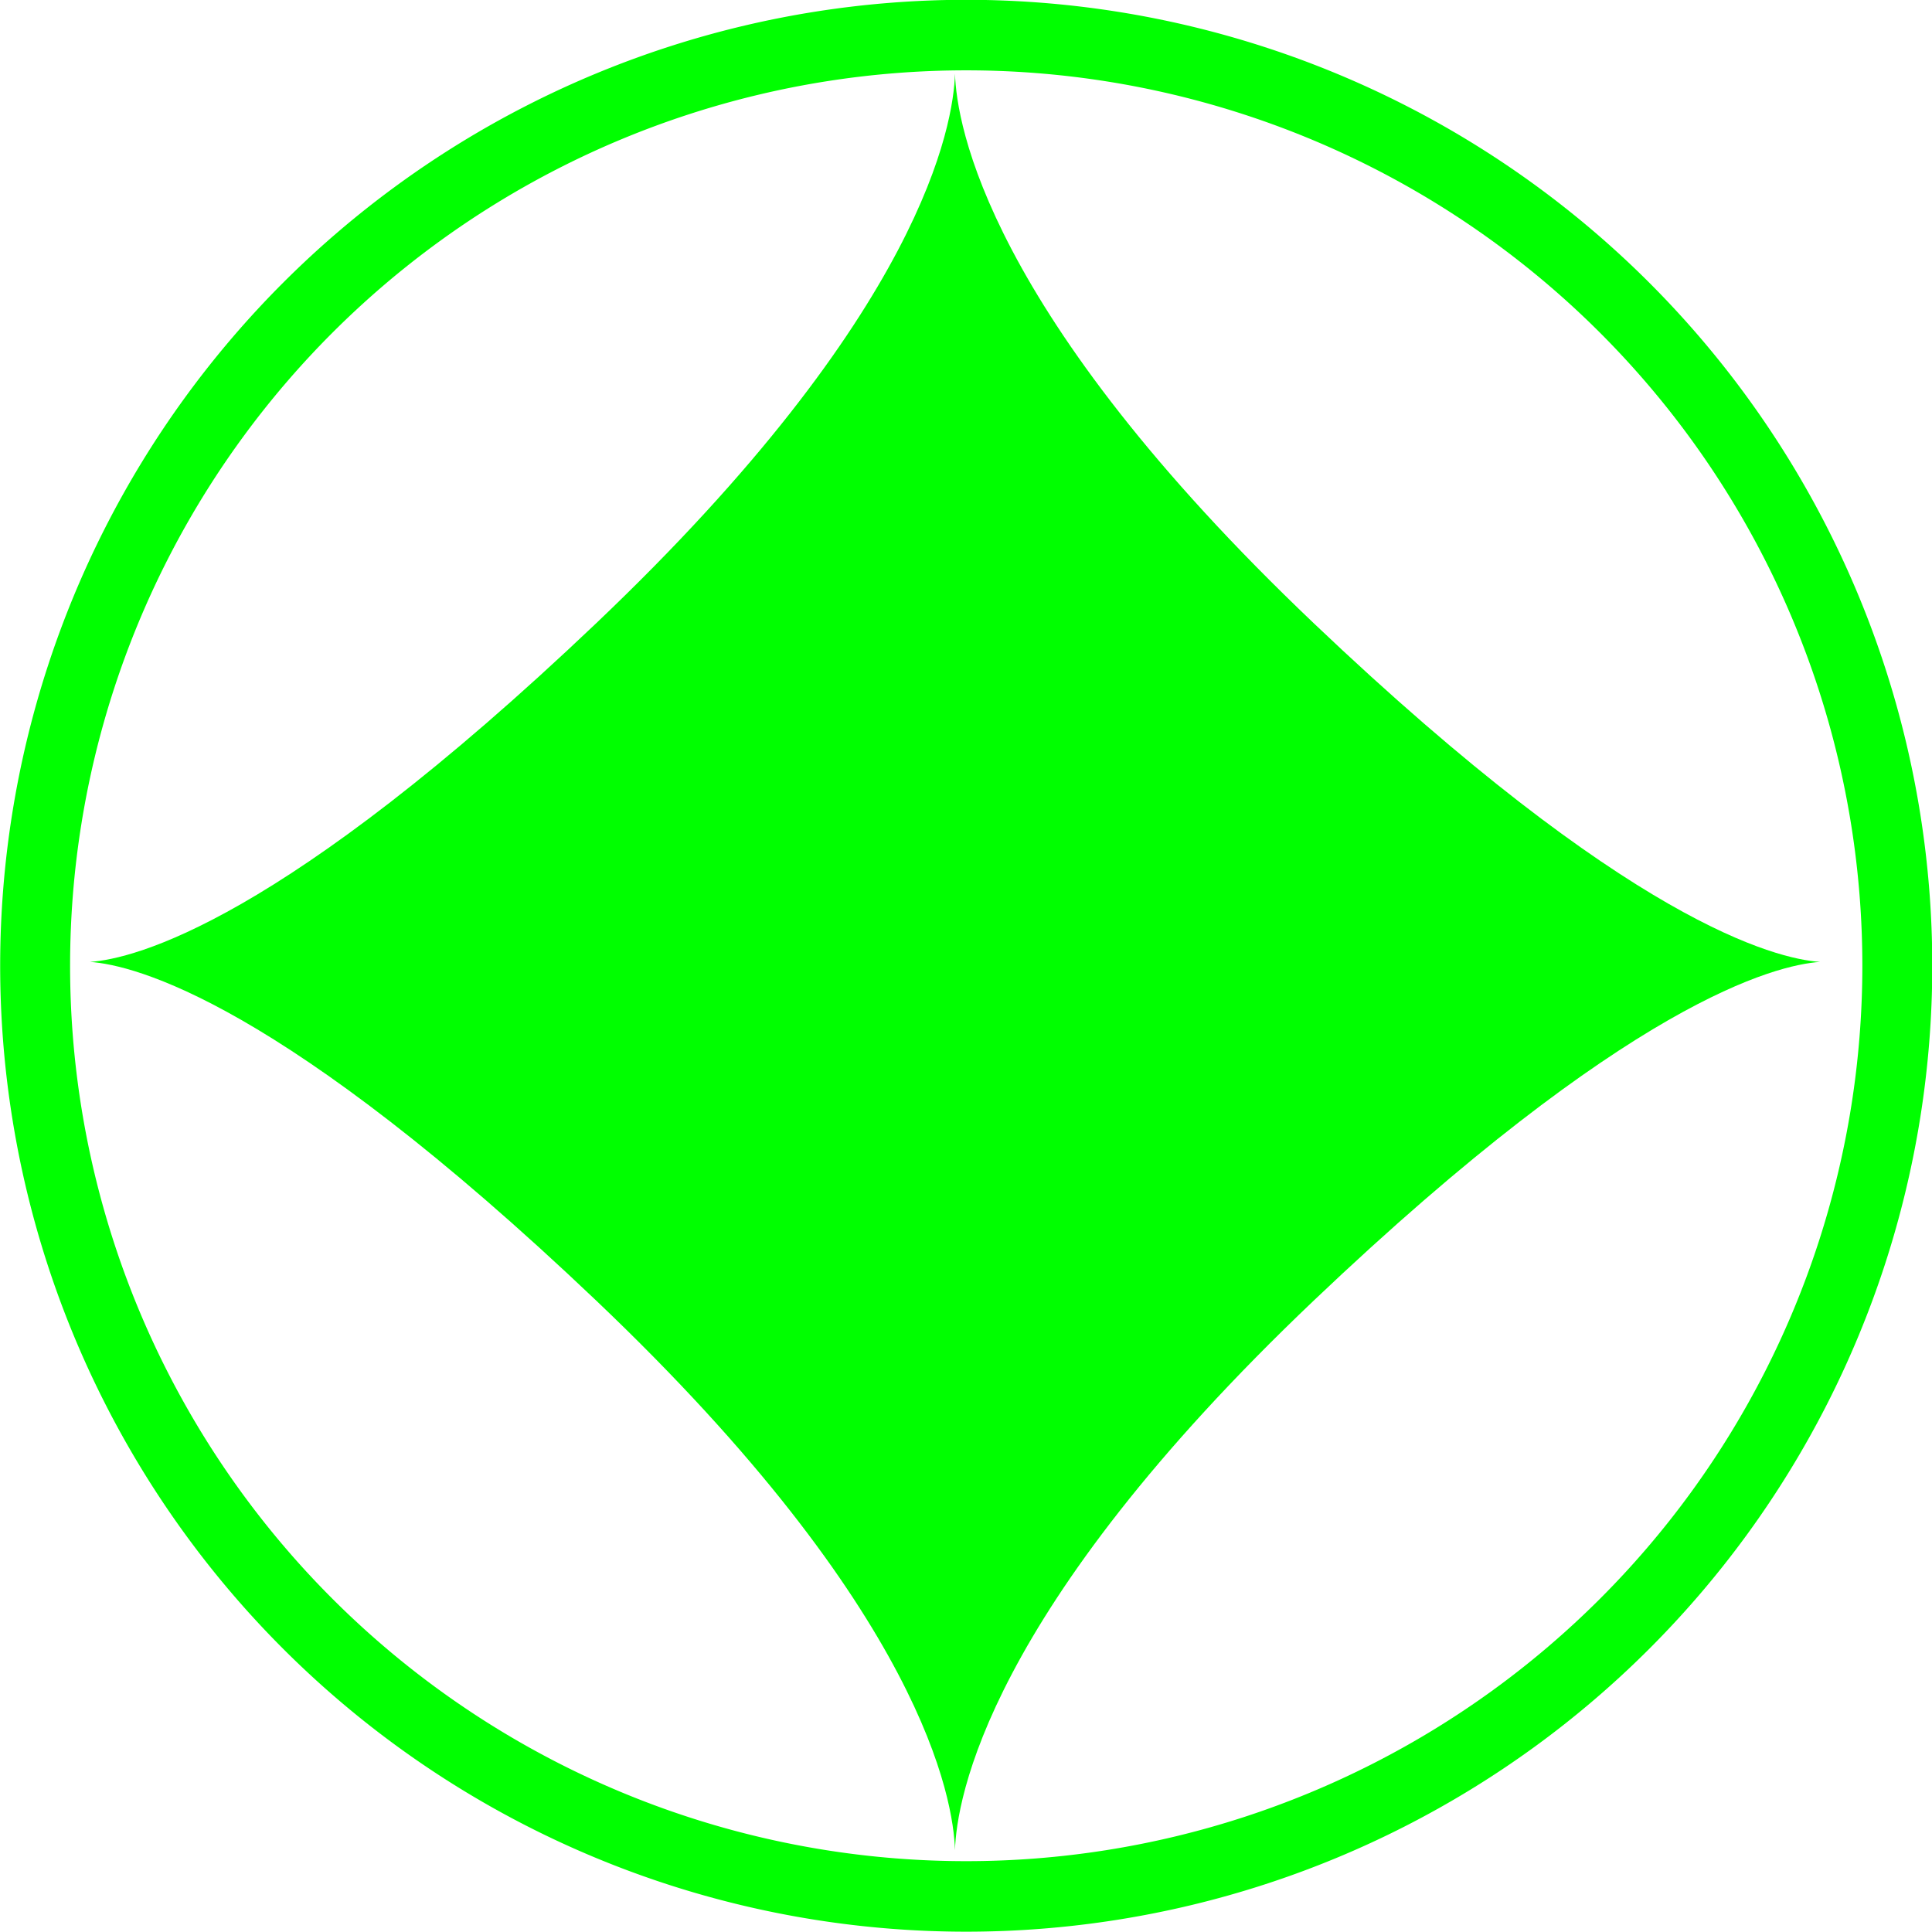 <?xml version="1.0" encoding="UTF-8" standalone="no"?>
<!-- Generator: Adobe Illustrator 14.0.0, SVG Export Plug-In . SVG Version: 6.00 Build 43363)  -->

<svg
   xmlns:dc="http://purl.org/dc/elements/1.1/"
   xmlns:cc="http://creativecommons.org/ns#"
   xmlns:rdf="http://www.w3.org/1999/02/22-rdf-syntax-ns#"
   xmlns:svg="http://www.w3.org/2000/svg"
   xmlns="http://www.w3.org/2000/svg"
   xmlns:sodipodi="http://sodipodi.sourceforge.net/DTD/sodipodi-0.dtd"
   xmlns:inkscape="http://www.inkscape.org/namespaces/inkscape"
   version="1.0"
   id="Layer_1"
   x="0px"
   y="0px"
   width="100"
   height="100"
   viewBox="0 0 100 100"
   enable-background="new 0 0 95.471 100"
   xml:space="preserve"
   inkscape:version="0.48.3.1 r9886"
   sodipodi:docname="7.svg"><defs
   id="defs4149" /><sodipodi:namedview
   pagecolor="#ffffff"
   bordercolor="#666666"
   borderopacity="1"
   objecttolerance="10"
   gridtolerance="10"
   guidetolerance="10"
   inkscape:pageopacity="0"
   inkscape:pageshadow="2"
   inkscape:window-width="1024"
   inkscape:window-height="550"
   id="namedview4147"
   showgrid="false"
   inkscape:zoom="2.36"
   inkscape:cx="47.7355"
   inkscape:cy="50"
   inkscape:window-x="0"
   inkscape:window-y="0"
   inkscape:window-maximized="1"
   inkscape:current-layer="Layer_1" />
<path
   id="path2243"
   d="M 49.43,3.814 C 49.352,6.411 47.8,16.146 30.861,32.257 14.559,47.762 6.948,49.626 4.661,49.788 6.948,49.952 14.559,51.815 30.861,67.319 47.8,83.431 49.352,93.167 49.43,95.763 49.508,93.167 51.061,83.431 67.998,67.319 84.302,51.815 91.911,49.952 94.2,49.788 91.912,49.626 84.302,47.762 67.998,32.257 51.062,16.146 49.509,6.411 49.43,3.814 z"
   inkscape:connector-curvature="0"
   style="fill:#00FF00" />
<path
   sodipodi:type="arc"
   style="fill:none;stroke:#00FF00;stroke-width:3.5;stroke-miterlimit:4;stroke-dasharray:none"
   id="path4175"
   sodipodi:cx="50.845425"
   sodipodi:cy="48.303154"
   sodipodi:rx="46.608307"
   sodipodi:ry="46.184593"
   d="m 97.454,48.303 a 46.608,46.185 0 1 1 -93.217,0 46.608,46.185 0 1 1 93.217,0 z"
   transform="matrix(1.034,0,0,1.043,-2.563,-0.393)" /></svg>

